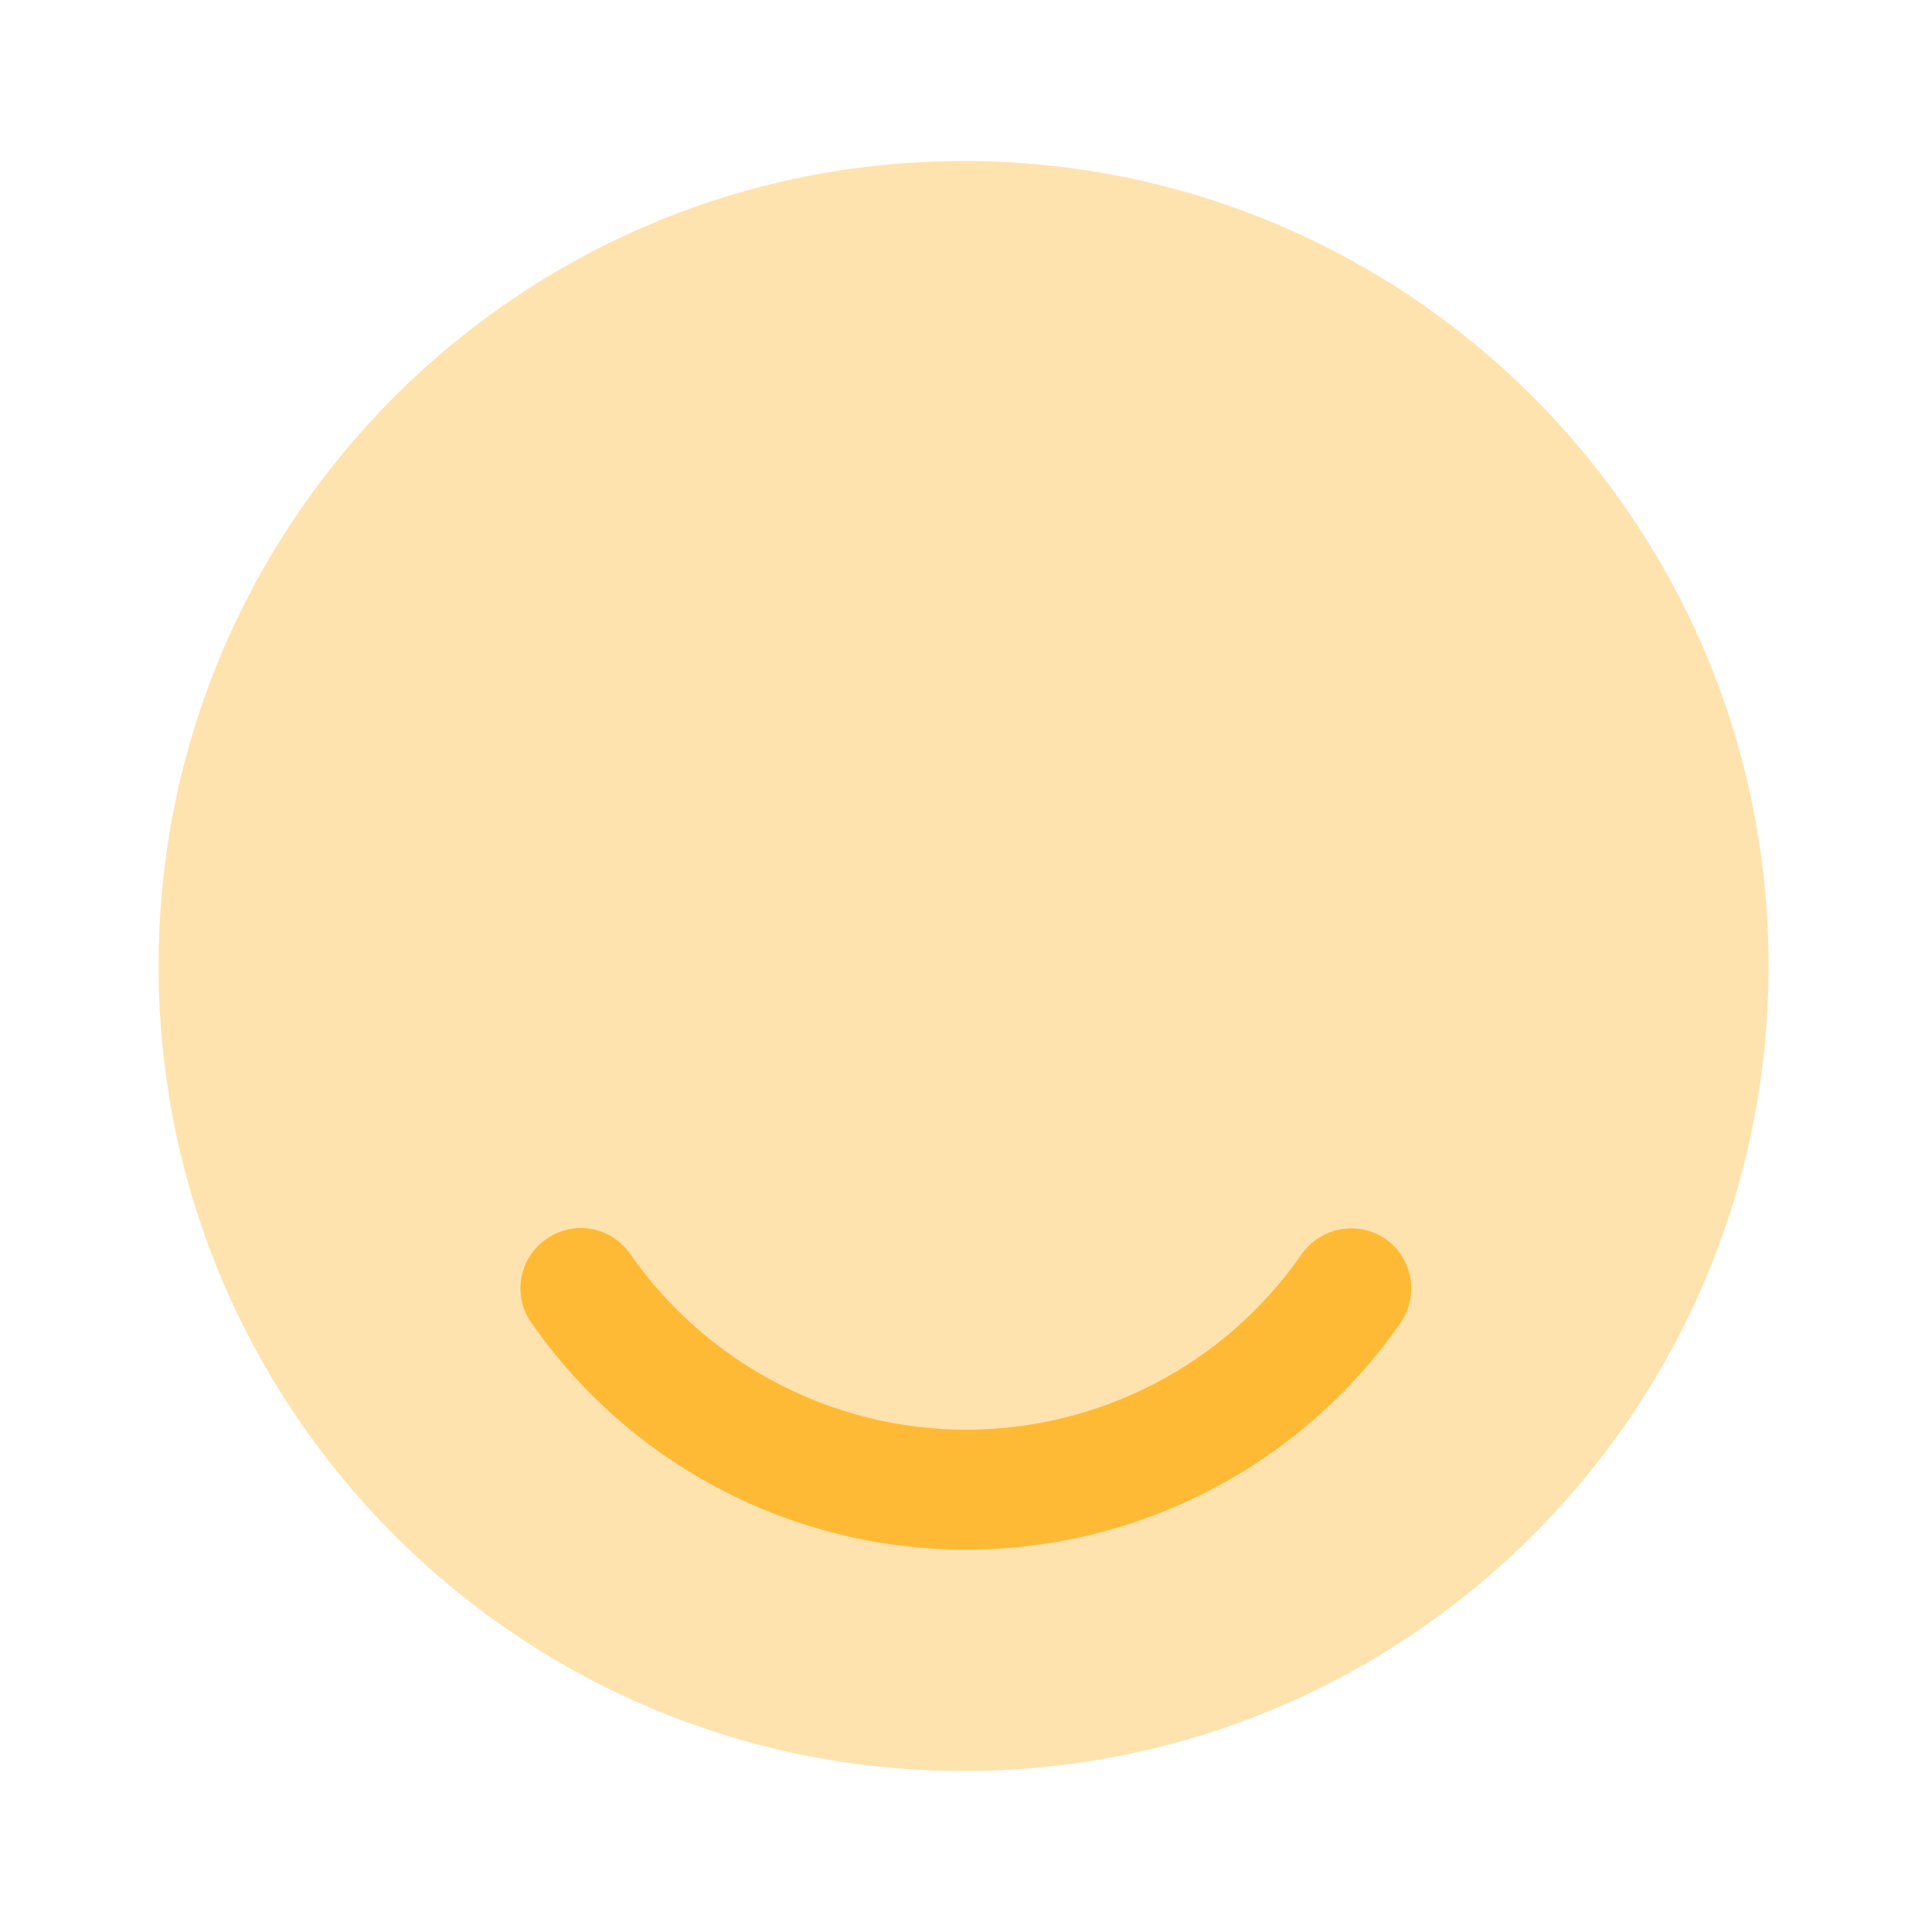<svg width="72" height="72" viewBox="0 0 72 72" fill="none" xmlns="http://www.w3.org/2000/svg">
<path opacity="0.4" d="M35.91 66C52.479 66 65.91 52.569 65.91 36C65.91 19.431 52.479 6 35.91 6C19.342 6 5.91 19.431 5.91 36C5.91 52.569 19.342 66 35.91 66Z" fill="#FFBA35"/>
<path d="M36 57.75C29.55 57.75 23.49 54.6 19.8 49.29C19.08 48.27 19.35 46.86 20.37 46.17C21.39 45.45 22.8 45.72 23.49 46.74C26.34 50.82 31.02 53.28 36 53.28C40.98 53.28 45.66 50.85 48.51 46.74C49.23 45.72 50.61 45.48 51.63 46.17C52.65 46.89 52.89 48.27 52.2 49.29C48.51 54.6 42.45 57.75 36 57.75Z" fill="#FFBA35"/>
</svg>
